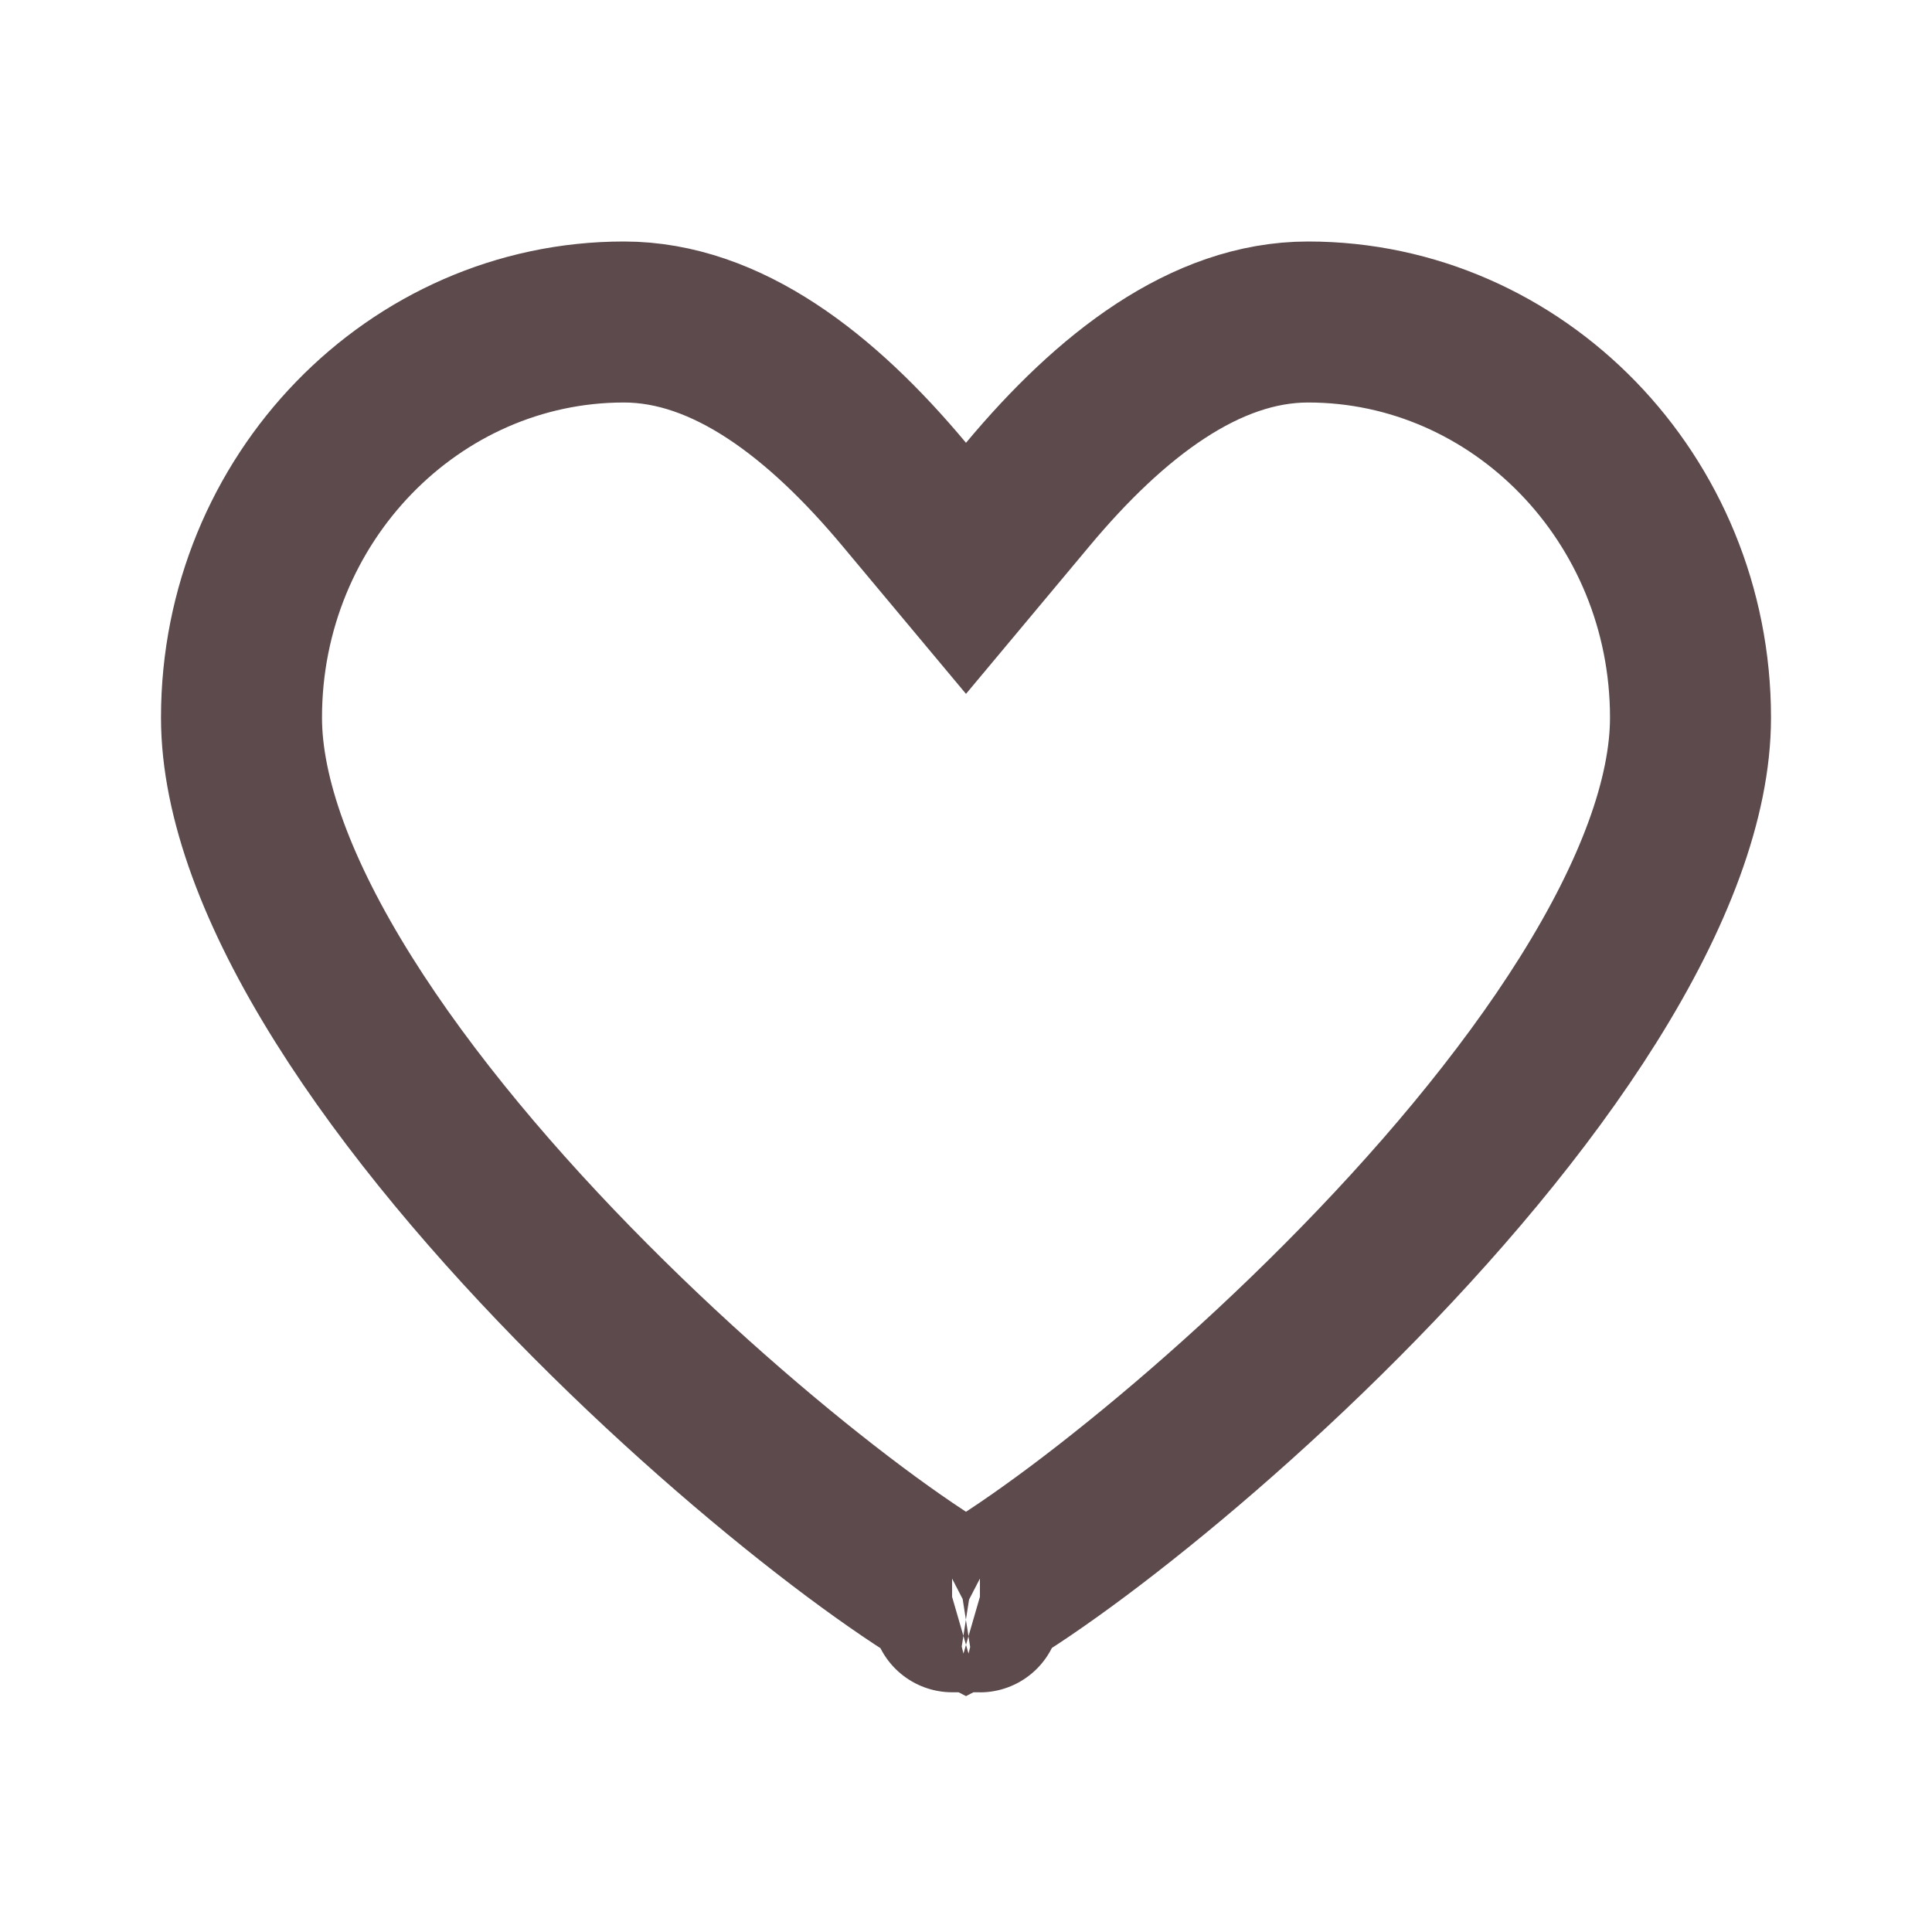 <svg width="24" height="24" viewBox="0 0 24 24" fill="none" xmlns="http://www.w3.org/2000/svg">
<path d="M11.232 6.141L12 7.06L12.768 6.141C13.795 4.911 14.974 4 16.25 4C18.855 4 21 6.193 21 8.914C21 9.912 20.549 11.112 19.731 12.417C18.924 13.705 17.822 14.998 16.666 16.159C15.514 17.317 14.332 18.319 13.386 19.026C12.912 19.38 12.509 19.651 12.209 19.828C12.127 19.876 12.058 19.914 12 19.944C11.942 19.914 11.873 19.876 11.791 19.828C11.491 19.651 11.088 19.38 10.614 19.026C9.668 18.319 8.486 17.317 7.334 16.159C6.178 14.998 5.076 13.705 4.269 12.417C3.451 11.112 3 9.912 3 8.914C3 6.193 5.145 4 7.75 4C9.026 4 10.205 4.911 11.232 6.141ZM11.827 20.023C11.827 20.023 11.831 20.021 11.839 20.019C11.83 20.022 11.826 20.023 11.827 20.023ZM12.161 20.019C12.169 20.021 12.173 20.023 12.173 20.023C12.174 20.023 12.17 20.022 12.161 20.019Z" stroke="#5C4A4D" stroke-width="2" stroke-linecap="round"/>
</svg>
